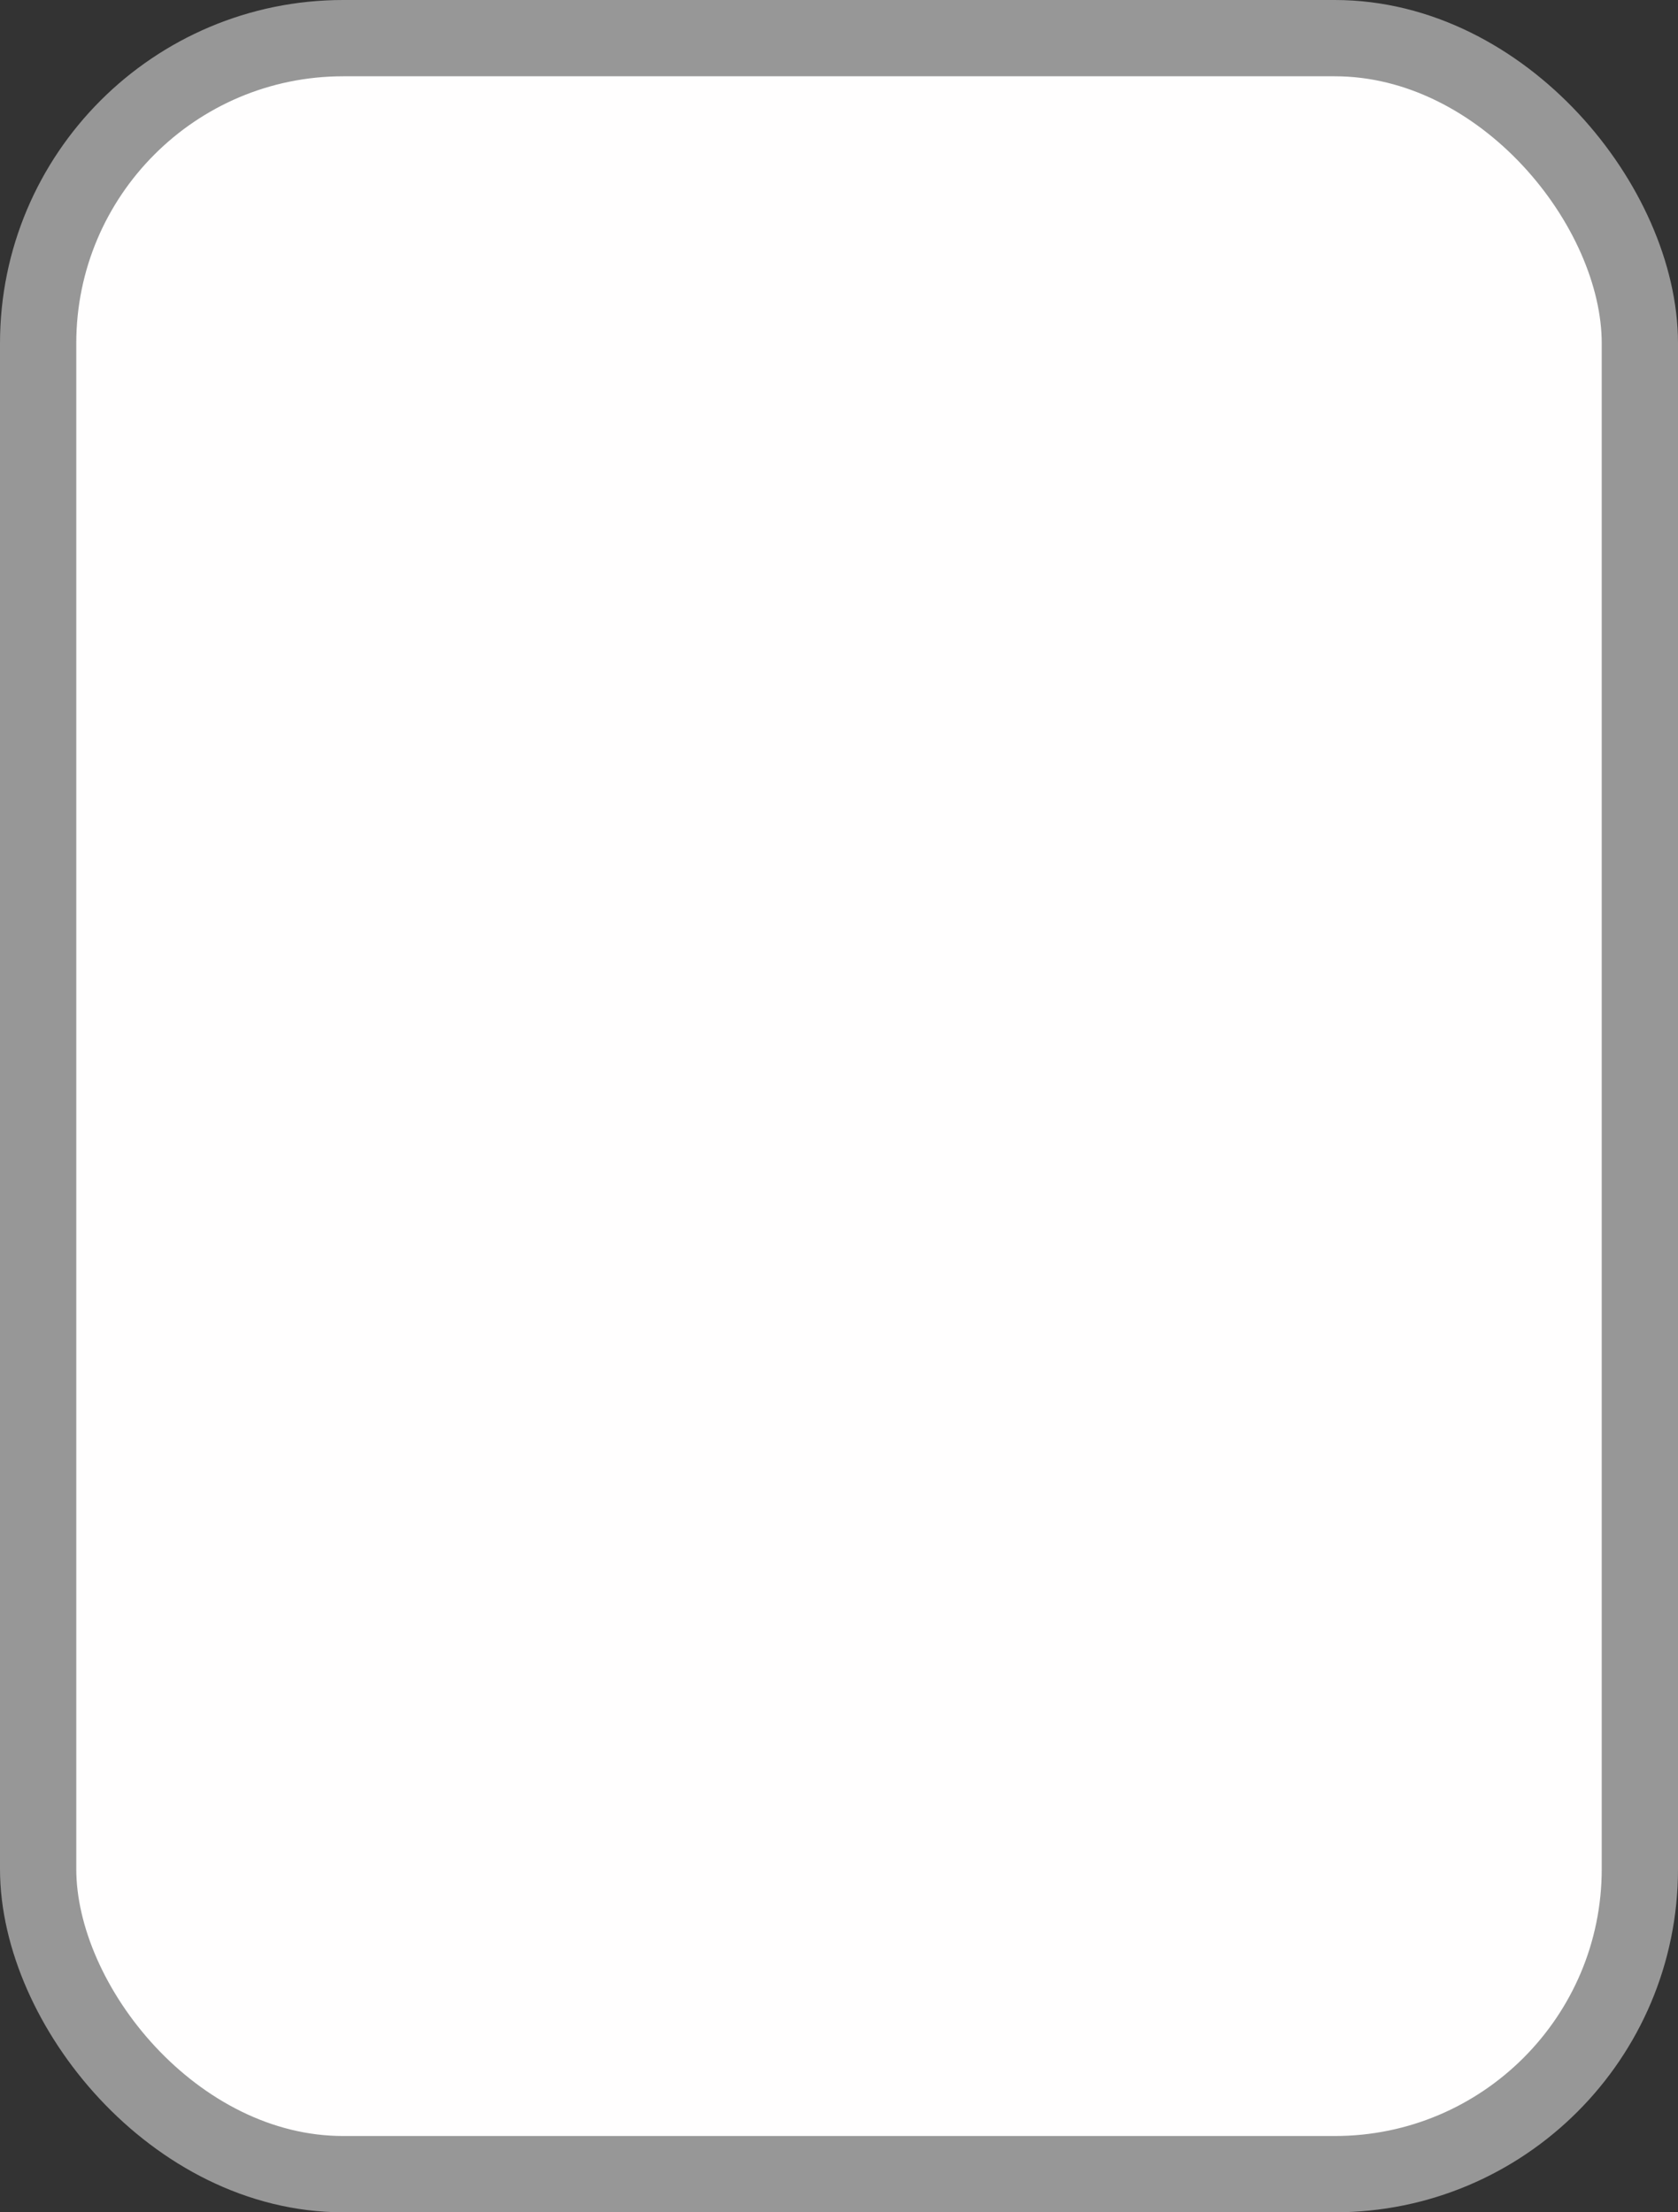 <?xml version="1.0" encoding="UTF-8"?>
<svg width="44px" height="58px" viewBox="0 0 44 58" version="1.1" xmlns="http://www.w3.org/2000/svg" xmlns:xlink="http://www.w3.org/1999/xlink">
    <rect x="0" y="0" width="44" height="58" fill="#333333" stroke="none"/>
    <!-- Generator: Sketch 63.1 (92452) - https://sketch.com -->
    <title>Rectangle</title>
    <desc>Created with Sketch.</desc>
    <g id="Page-1" stroke="none" stroke-width="1" fill="none" fill-rule="evenodd">
        <g id="list-of-issues" transform="translate(-27, -178)" fill="#FFFEFE" stroke="#979797" stroke-width="2">
            <g id="sidebar-nav" transform="translate(0, 63)">
                <g id="my-issues" transform="translate(0, 95)">
                    <rect id="Rectangle" x="28" y="21" width="42" height="56" rx="8"></rect>
                </g>
            </g>
        </g>
    </g>
</svg>